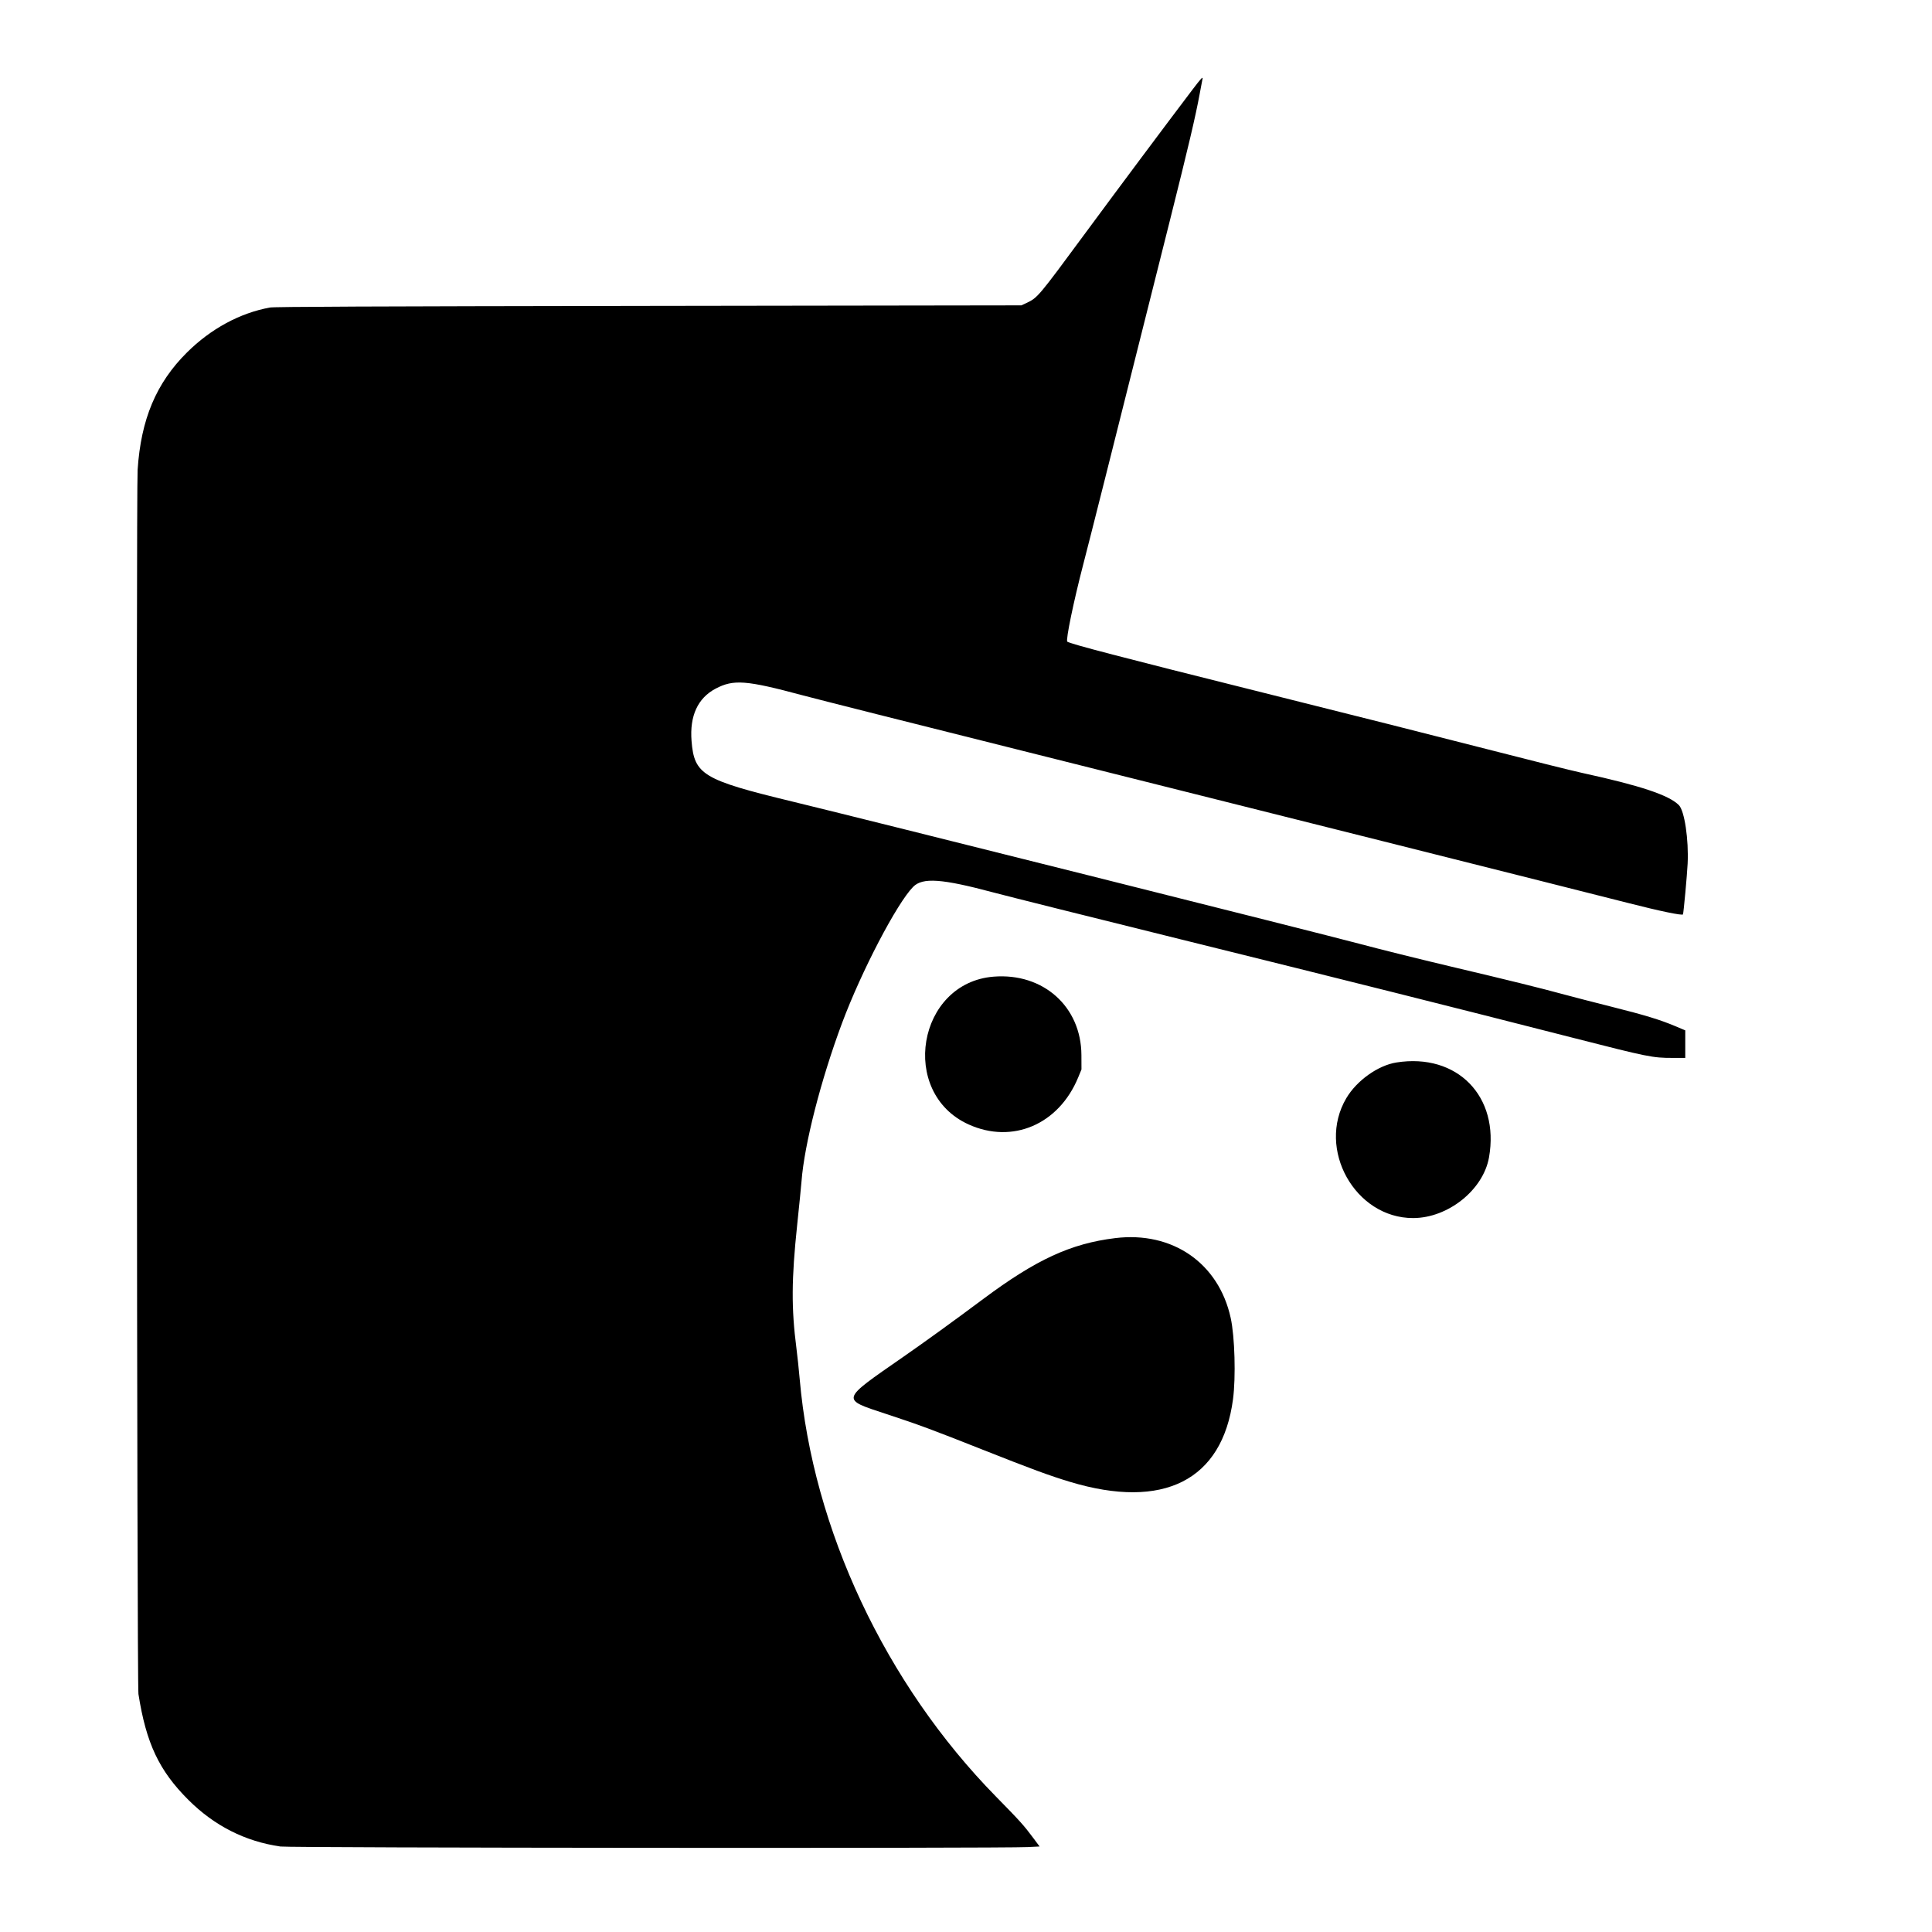 <svg xmlns="http://www.w3.org/2000/svg" xmlns:xlink="http://www.w3.org/1999/xlink" id="svg" width="437" height="437" viewBox="0, 0, 437,437">
  <g id="svgg">
    <path id="path0" d="M269.608 20.429 C 263.584 28.374,252.905 42.676,245.462 52.769 C 234.811 67.211,234.706 67.337,232.184 68.527 L 231.034 69.070 146.708 69.192 C 83.884 69.284,62.044 69.377,61.053 69.558 C 54.254 70.804,47.694 74.358,42.295 79.720 C 35.326 86.641,31.880 94.835,31.129 106.270 C 30.786 111.504,30.965 380.956,31.314 383.177 C 33.063 394.320,35.982 400.506,42.612 407.120 C 48.485 412.980,55.464 416.514,63.427 417.664 C 65.619 417.980,226.206 418.102,232.465 417.792 L 235.150 417.659 233.749 415.778 C 231.576 412.860,230.772 411.967,225.286 406.374 C 200.289 380.893,183.843 345.905,180.882 311.912 C 180.702 309.843,180.373 306.740,180.151 305.016 C 178.976 295.885,179.014 289.400,180.318 277.011 C 180.777 272.644,181.218 268.224,181.297 267.189 C 181.939 258.809,185.685 244.197,190.482 231.361 C 194.841 219.697,202.876 204.307,206.545 200.593 C 208.678 198.434,213.032 198.743,224.765 201.883 C 227.753 202.683,246.891 207.472,267.294 212.526 C 305.380 221.960,327.923 227.619,355.904 234.769 C 372.841 239.097,373.794 239.289,378.312 239.289 L 381.191 239.289 381.191 236.174 L 381.191 233.059 378.945 232.112 C 375.459 230.644,372.063 229.609,364.472 227.703 C 360.622 226.736,355.873 225.510,353.918 224.978 C 348.349 223.463,341.337 221.732,328.004 218.582 C 321.223 216.980,311.959 214.674,307.419 213.458 C 298.925 211.183,195.540 185.251,179.174 181.290 C 159.001 176.408,157.028 175.221,156.422 167.607 C 155.971 161.934,157.828 157.894,161.863 155.767 C 165.924 153.626,168.764 153.843,181.505 157.263 C 184.723 158.127,207.106 163.775,231.243 169.815 C 275.030 180.772,358.342 201.707,368.443 204.292 C 375.406 206.074,380.567 207.142,380.674 206.823 C 380.826 206.370,381.594 198.013,381.724 195.402 C 381.995 189.924,381.023 183.393,379.746 182.113 C 377.475 179.840,371.074 177.707,357.889 174.831 C 355.475 174.304,345.836 171.897,336.468 169.483 C 327.100 167.068,303.448 161.101,283.908 156.222 C 254.042 148.764,241.859 145.586,241.407 145.134 C 241.034 144.761,242.828 136.088,245.038 127.586 C 246.782 120.876,250.163 107.457,264.652 49.739 C 268.814 33.156,270.412 26.363,271.362 21.212 C 271.658 19.603,271.937 18.122,271.981 17.921 C 272.141 17.192,271.749 17.606,269.608 20.429 M224.739 220.910 C 207.494 222.294,203.285 247.171,219.084 254.334 C 229.011 258.835,239.487 254.346,243.871 243.713 L 244.618 241.902 244.606 238.662 C 244.566 227.691,235.968 220.008,224.739 220.910 M315.863 240.321 C 311.682 240.984,306.868 244.416,304.513 248.415 C 297.757 259.884,306.497 275.538,319.645 275.516 C 327.547 275.503,335.502 269.138,336.800 261.789 C 339.234 248.006,329.614 238.142,315.863 240.321 M252.247 280.050 C 242.195 281.281,234.372 284.890,222.384 293.828 C 215.567 298.911,209.355 303.406,204.180 307.001 C 190.007 316.847,190.129 316.417,200.522 319.850 C 208.056 322.338,210.603 323.281,222.257 327.900 C 233.269 332.264,237.385 333.780,242.006 335.175 C 263.185 341.567,276.464 334.848,278.893 316.510 C 279.557 311.505,279.298 302.334,278.374 298.113 C 275.657 285.692,265.201 278.464,252.247 280.050 " stroke="none" fill="#000000" fill-rule="evenodd" />
  </g>
</svg>
